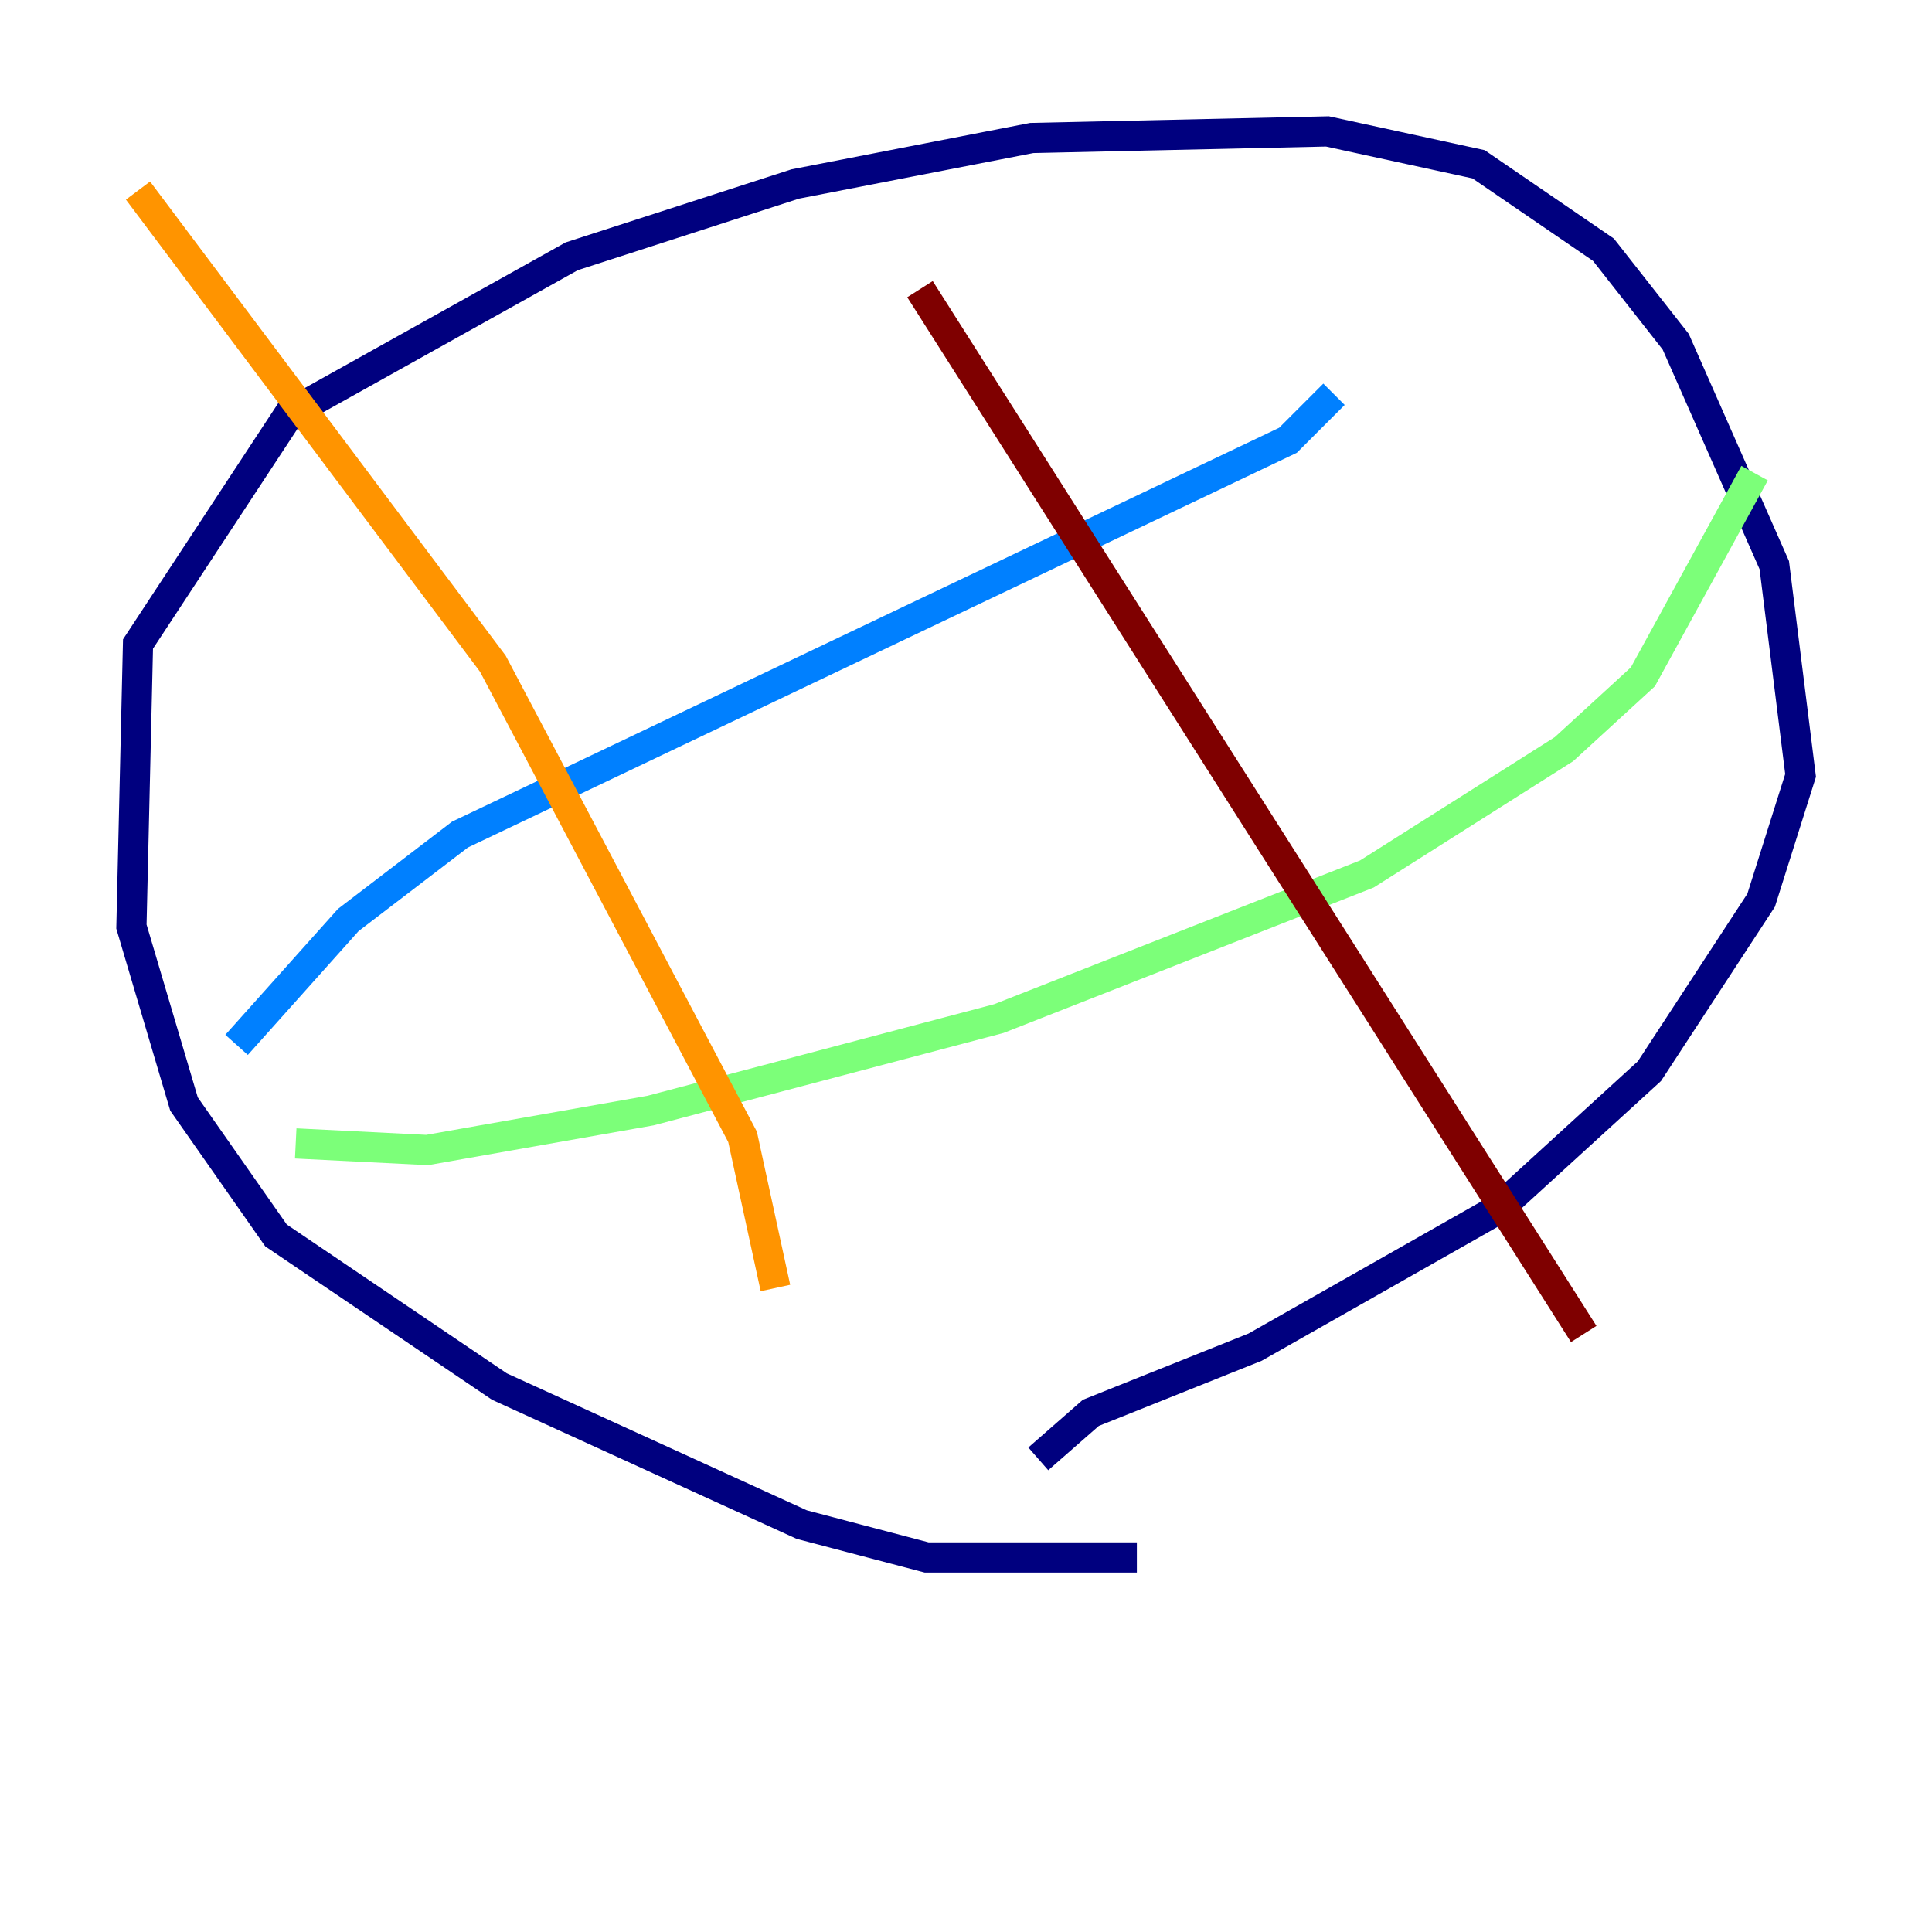 <?xml version="1.0" encoding="utf-8" ?>
<svg baseProfile="tiny" height="128" version="1.2" viewBox="0,0,128,128" width="128" xmlns="http://www.w3.org/2000/svg" xmlns:ev="http://www.w3.org/2001/xml-events" xmlns:xlink="http://www.w3.org/1999/xlink"><defs /><polyline fill="none" points="75.32,103.184 61.388,103.184 53.116,101.007 33.088,91.864 18.286,81.85 12.191,73.143 8.707,61.388 9.143,42.667 19.157,27.429 37.878,16.98 52.68,12.191 68.354,9.143 87.946,8.707 97.959,10.884 106.231,16.544 111.02,22.64 117.551,37.442 119.293,51.374 116.68,59.646 109.279,70.966 99.265,80.109 83.156,89.252 72.272,93.605 68.789,96.653" stroke="#00007f" stroke-width="2" /><polyline fill="none" points="15.674,69.225 23.075,60.952 30.476,55.292 85.333,29.17 88.381,26.122" stroke="#0080ff" stroke-width="2" /><polyline fill="none" points="19.592,75.755 28.299,76.191 43.102,73.578 66.177,67.483 90.558,57.905 103.619,49.633 108.844,44.843 116.245,31.347" stroke="#7cff79" stroke-width="2" /><polyline fill="none" points="9.143,12.626 32.653,43.973 49.197,75.32 51.374,85.333" stroke="#ff9400" stroke-width="2" /><polyline fill="none" points="60.952,19.157 104.925,88.381" stroke="#7f0000" stroke-width="2" /></svg>